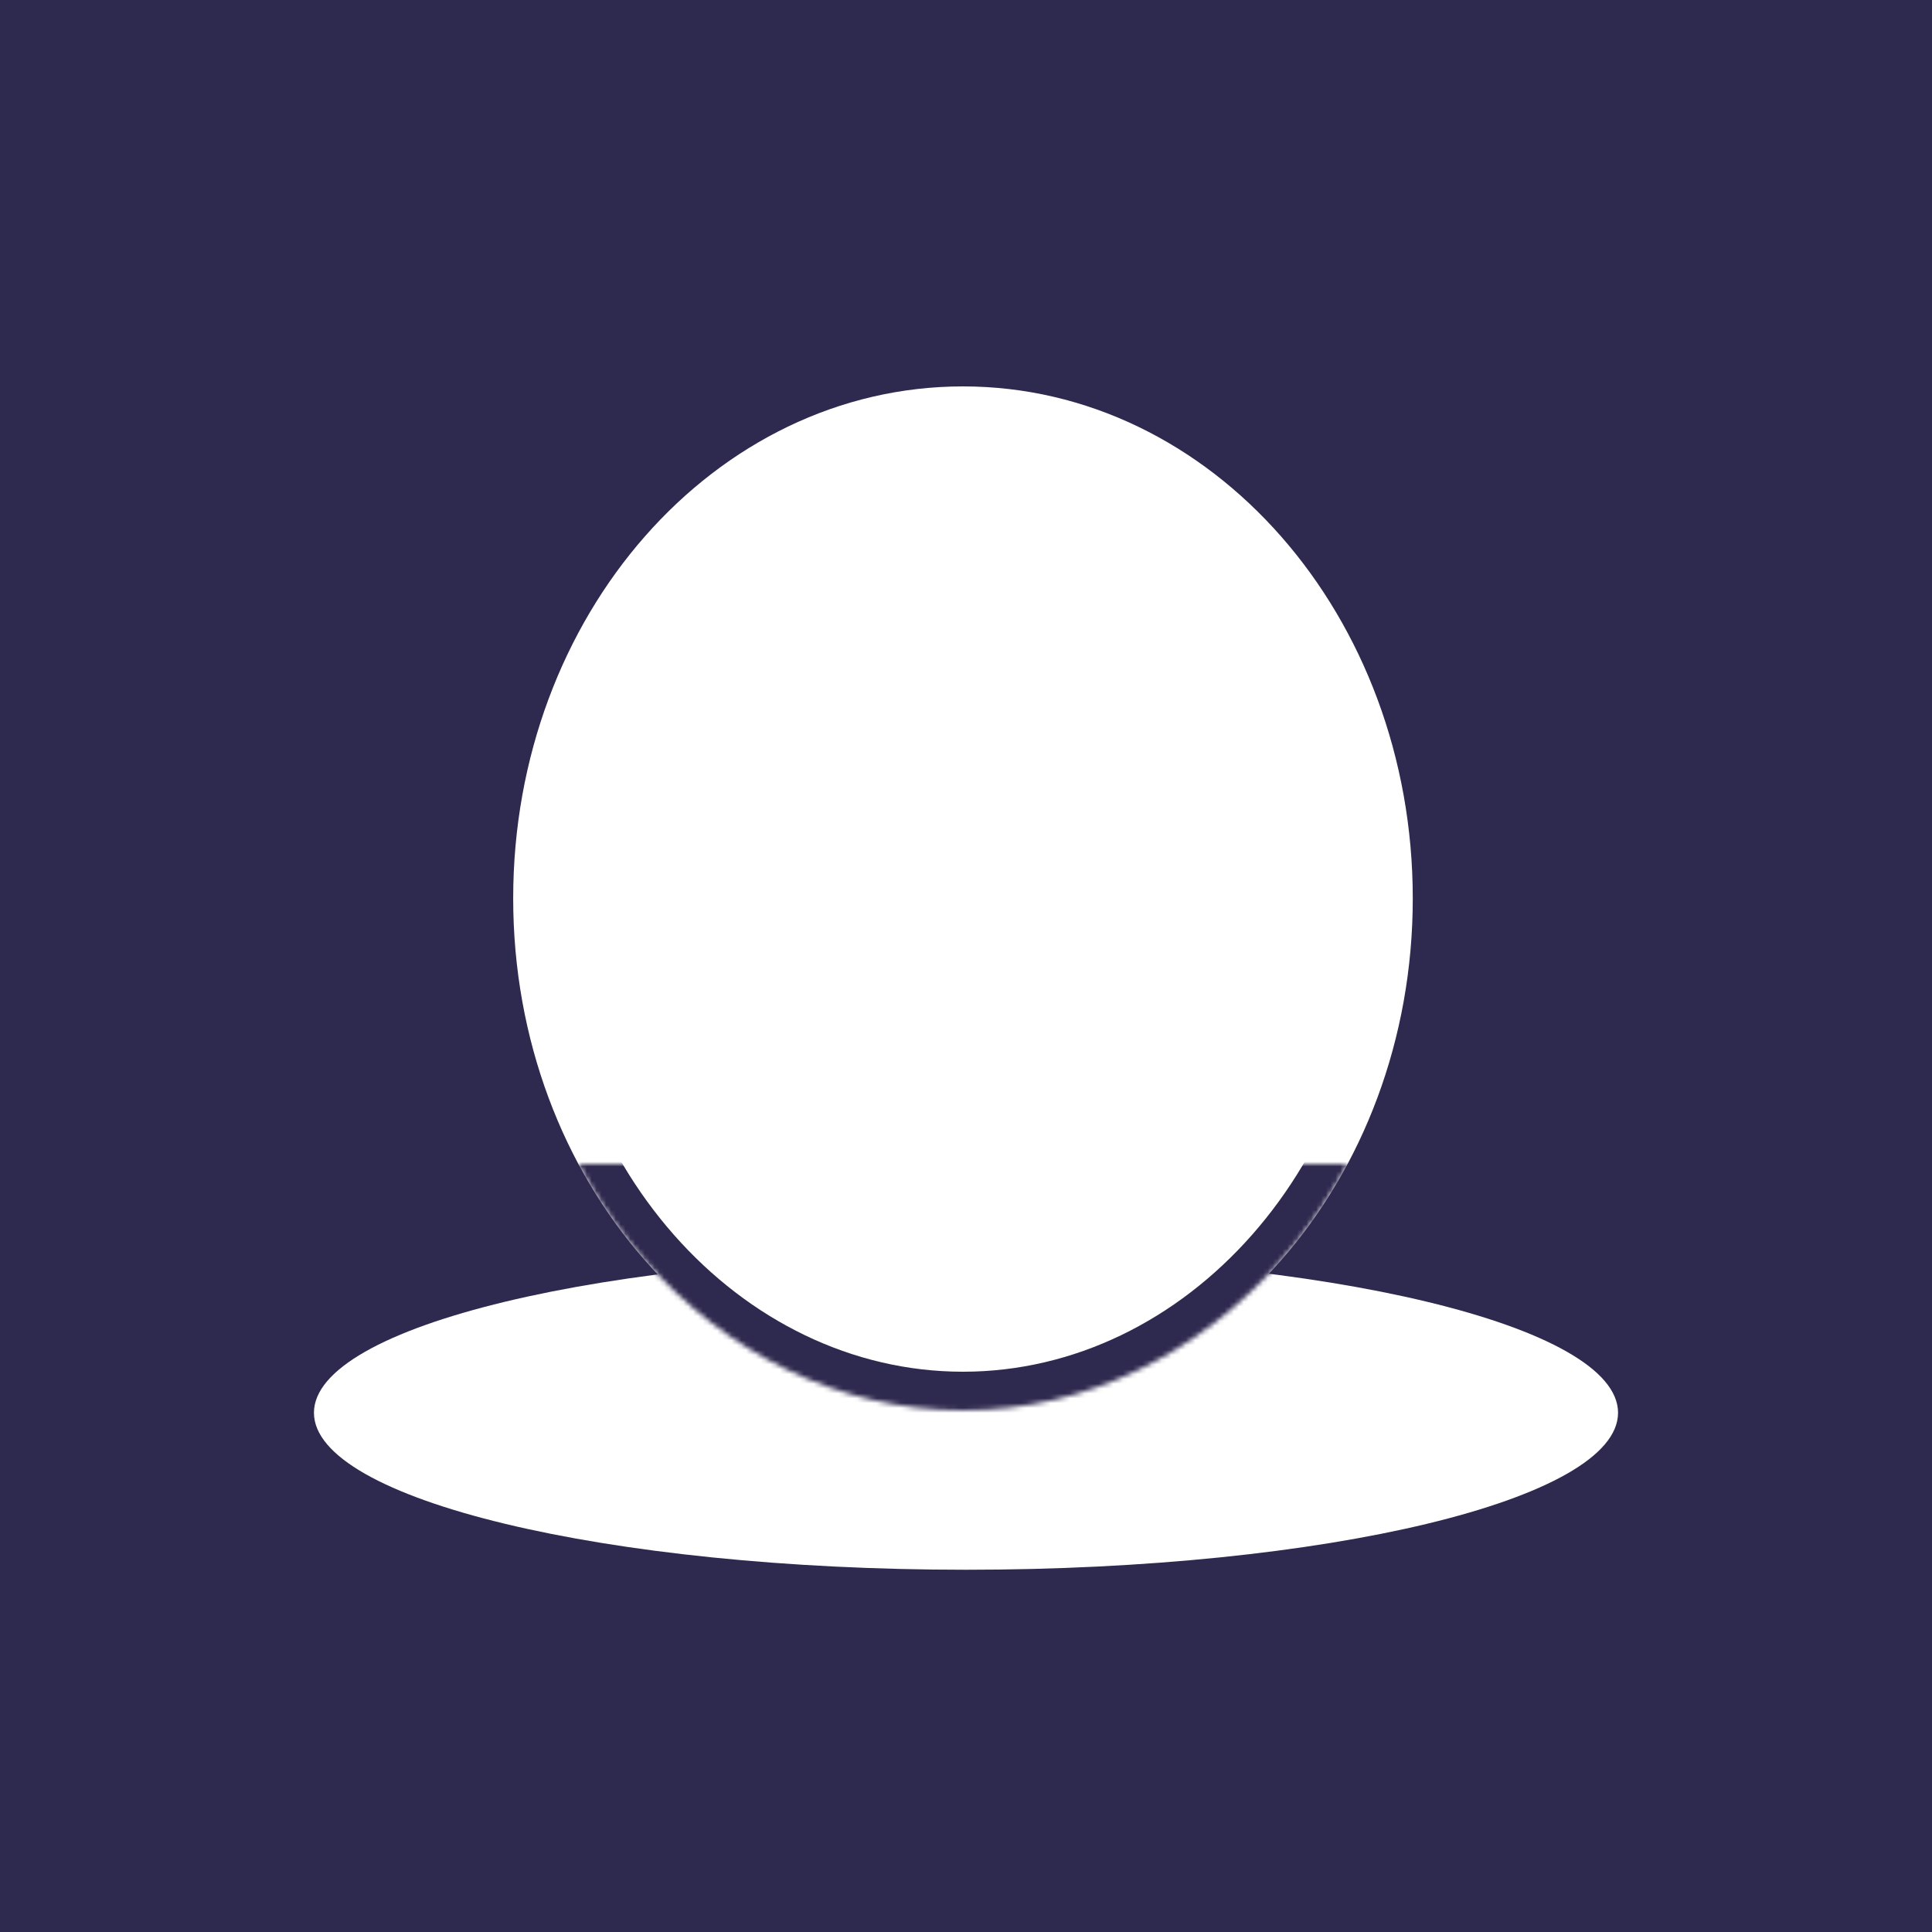 <svg width="400" height="400" viewBox="0 0 400 400" version="1.1" xmlns="http://www.w3.org/2000/svg" xmlns:xlink="http://www.w3.org/1999/xlink">
<rect x="0" y="0" width="400" height="400" fill="#808080" stroke="none"/>
<title>About_Icon</title>
<desc>Created using Figma</desc>
<g id="Canvas" transform="translate(-127 241)">
<g id="About_Icon">
<g id="Rectangle 2">
<use xlink:href="#path0_fill" transform="translate(127 -241)" fill="#2E294E"/>
</g>
<g id="Ellipse 3">
<use xlink:href="#path1_fill" transform="translate(192 19)" fill="#FFFFFF"/>
</g>
<g id="Ellipse">
<use xlink:href="#path2_fill" transform="translate(233.25 -161)" fill="#FFFFFF"/>
<mask id="mask0_outline_ins">
<use xlink:href="#path2_fill" fill="white" transform="translate(233.25 -161)"/>
</mask>
<g mask="url(#mask0_outline_ins)">
<use xlink:href="#path3_stroke_2x" transform="translate(233.25 -161)" fill="#2E294E"/>
</g>
</g>
</g>
</g>
<defs>
<path id="path0_fill" d="M 0 0L 400 0L 400 400L 0 400L 0 0Z"/>
<path id="path1_fill" d="M 270 32.5C 270 50.449 209.558 65 135 65C 60.442 65 0 50.449 0 32.5C 0 14.551 60.442 0 135 0C 209.558 0 270 14.551 270 32.5Z"/>
<path id="path2_fill" d="M 186.25 106C 186.25 164.542 144.557 212 93.125 212C 41.694 212 0 164.542 0 106C 0 47.458 41.694 0 93.125 0C 144.557 0 186.25 47.458 186.25 106Z"/>
<path id="path3_stroke_2x" d="M 178.25 106C 178.25 161.129 139.196 204 93.125 204L 93.125 220C 149.917 220 194.25 167.956 194.25 106L 178.25 106ZM 93.125 204C 47.054 204 8 161.129 8 106L -8 106C -8 167.956 36.333 220 93.125 220L 93.125 204ZM 8 106C 8 50.871 47.054 8 93.125 8L 93.125 -8C 36.333 -8 -8 44.044 -8 106L 8 106ZM 93.125 8C 139.196 8 178.25 50.871 178.25 106L 194.25 106C 194.25 44.044 149.917 -8 93.125 -8L 93.125 8Z"/>
</defs>
</svg>

